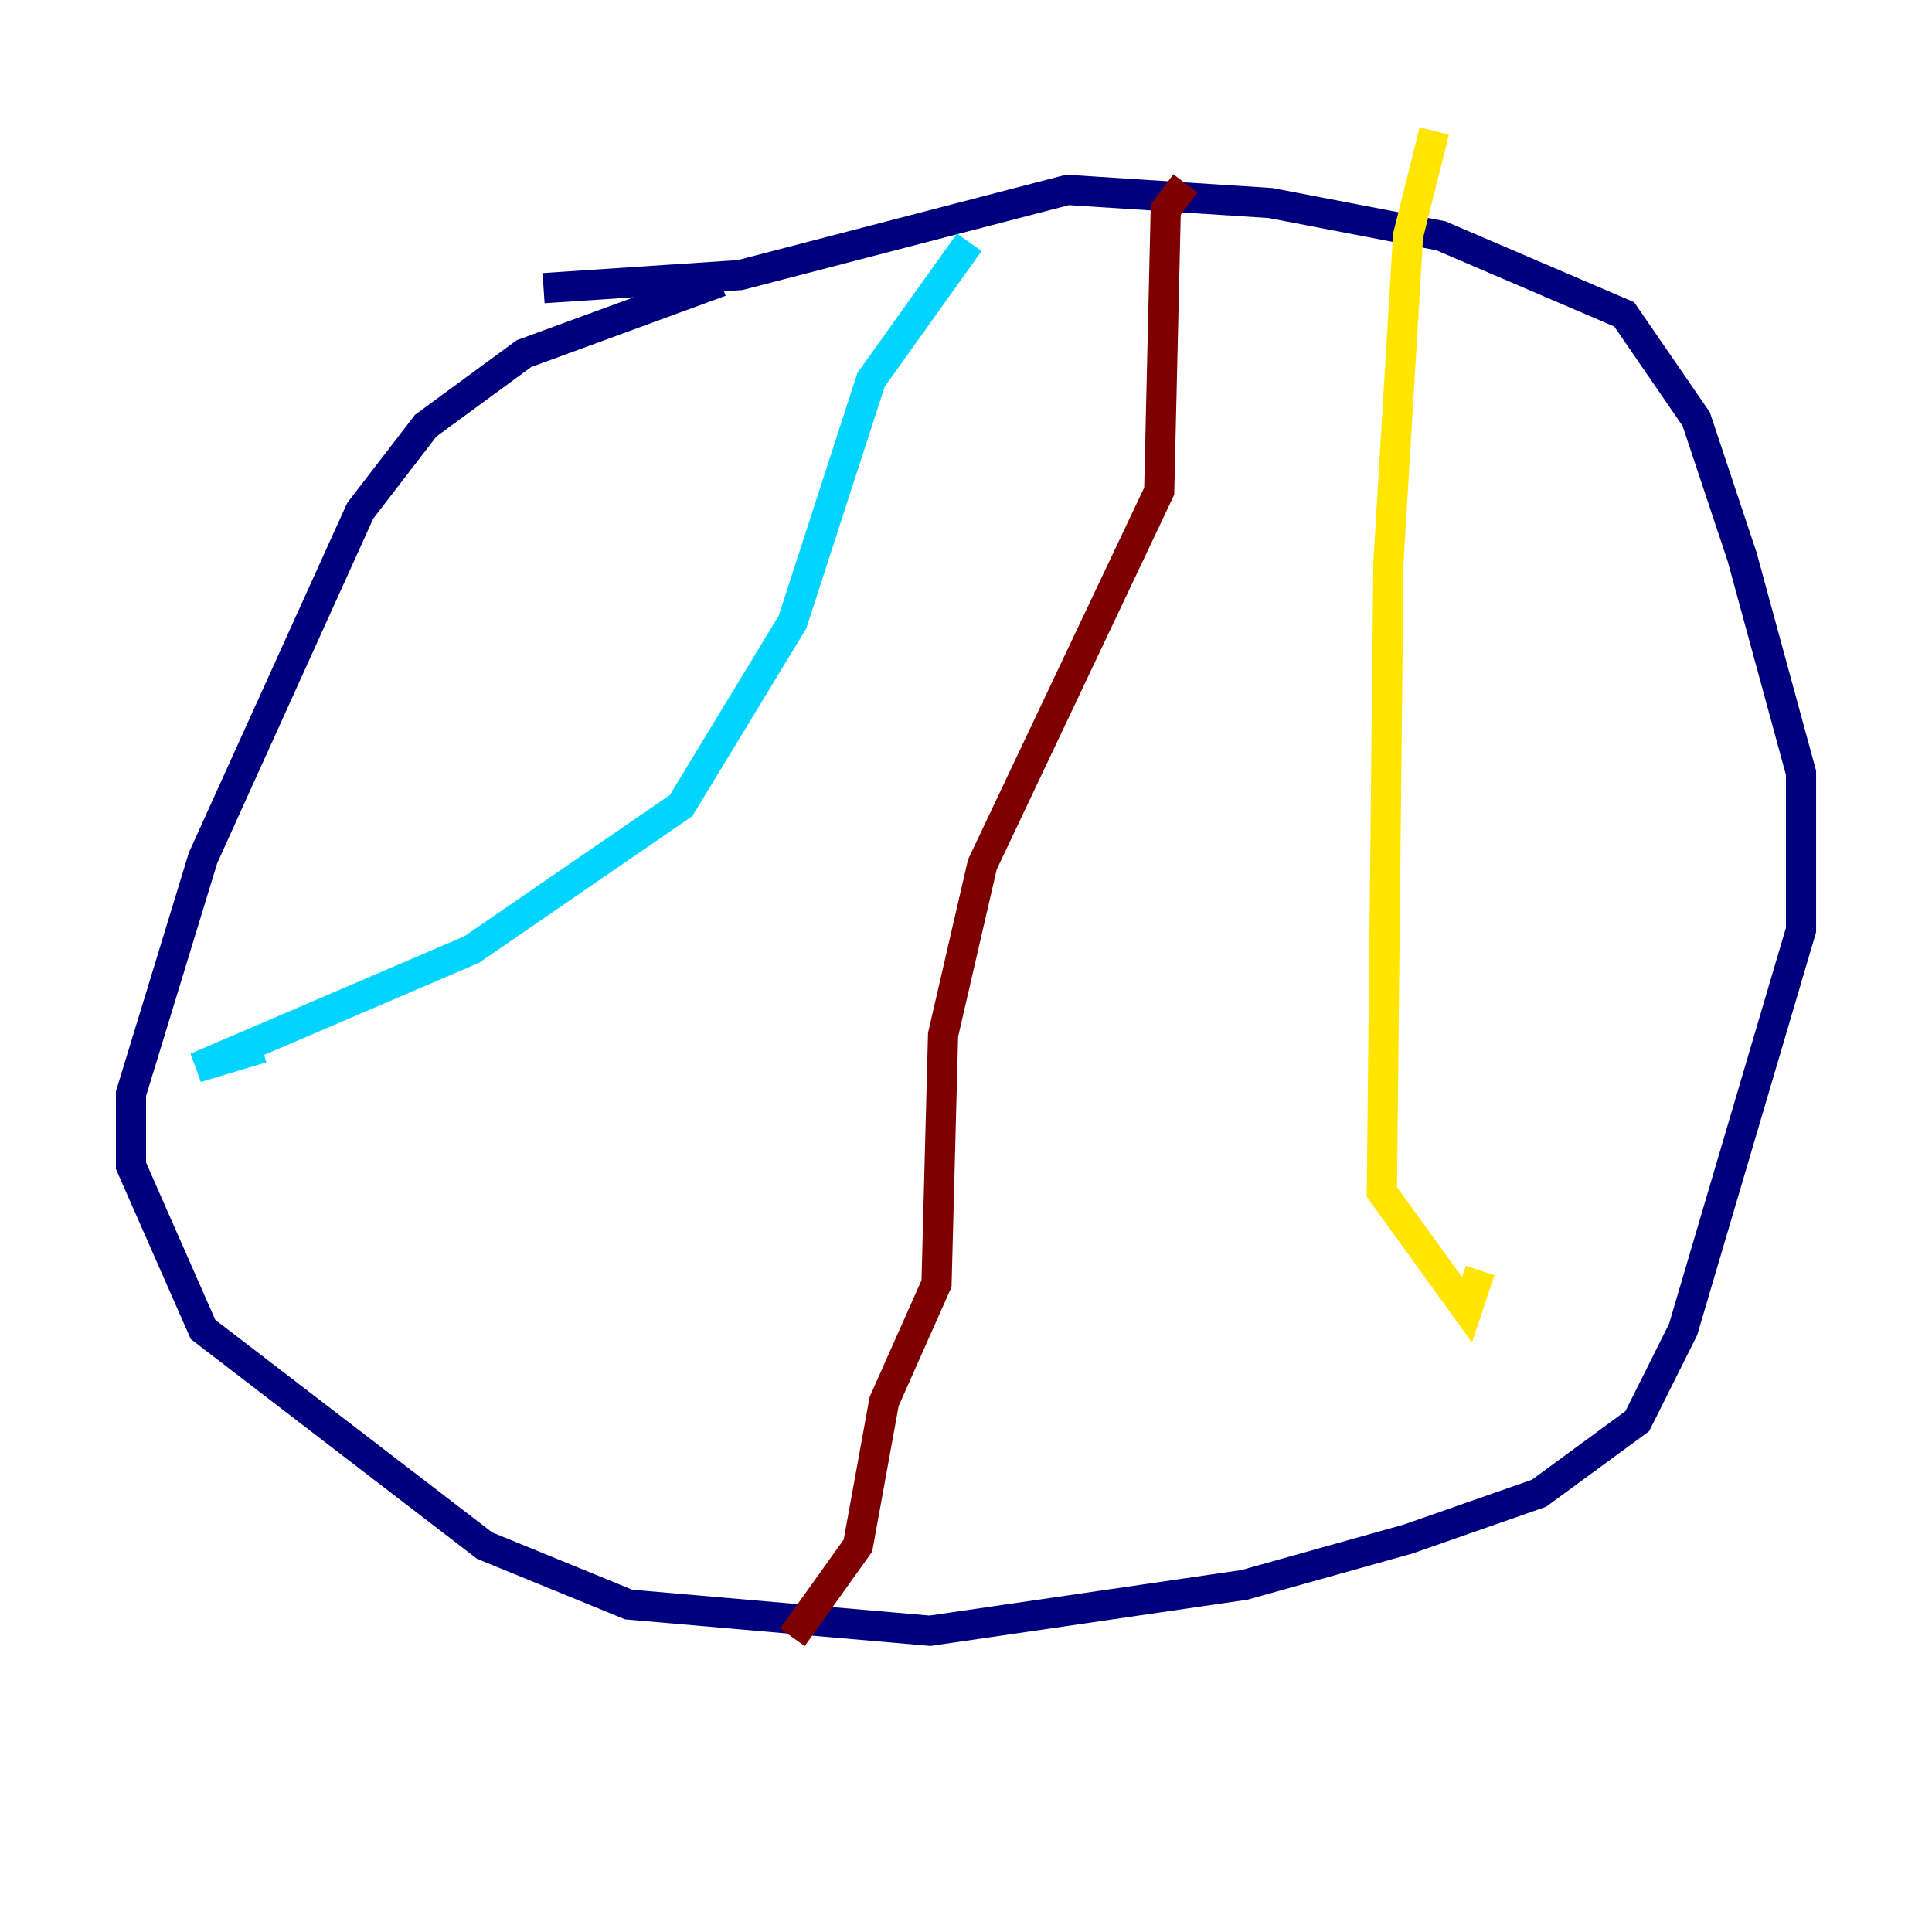 <?xml version="1.0" encoding="utf-8" ?>
<svg baseProfile="tiny" height="128" version="1.2" viewBox="0,0,128,128" width="128" xmlns="http://www.w3.org/2000/svg" xmlns:ev="http://www.w3.org/2001/xml-events" xmlns:xlink="http://www.w3.org/1999/xlink"><defs /><polyline fill="none" points="47.729,18.658 34.712,23.43 28.203,28.203 23.864,33.844 13.451,56.841 8.678,72.461 8.678,77.234 13.451,88.081 32.108,102.4 41.654,106.305 61.614,108.041 82.441,105.003 93.288,101.966 101.966,98.929 108.475,94.156 111.512,88.081 119.322,61.614 119.322,51.2 115.417,36.881 112.38,27.77 107.607,20.827 95.458,15.62 84.176,13.451 70.725,12.583 49.031,18.224 36.014,19.091" stroke="#00007f" stroke-width="2" /><polyline fill="none" points="64.217,16.054 57.709,25.166 52.502,41.22 45.125,53.37 31.241,62.915 13.017,70.725 17.356,69.424" stroke="#00d4ff" stroke-width="2" /><polyline fill="none" points="95.024,8.678 93.288,15.62 91.986,37.315 91.552,78.969 97.193,86.78 98.061,84.176" stroke="#ffe500" stroke-width="2" /><polyline fill="none" points="78.536,12.149 77.234,13.885 76.8,32.542 65.085,57.275 62.481,68.556 62.047,85.044 58.576,92.854 56.841,102.4 52.502,108.475" stroke="#7f0000" stroke-width="2" /></svg>